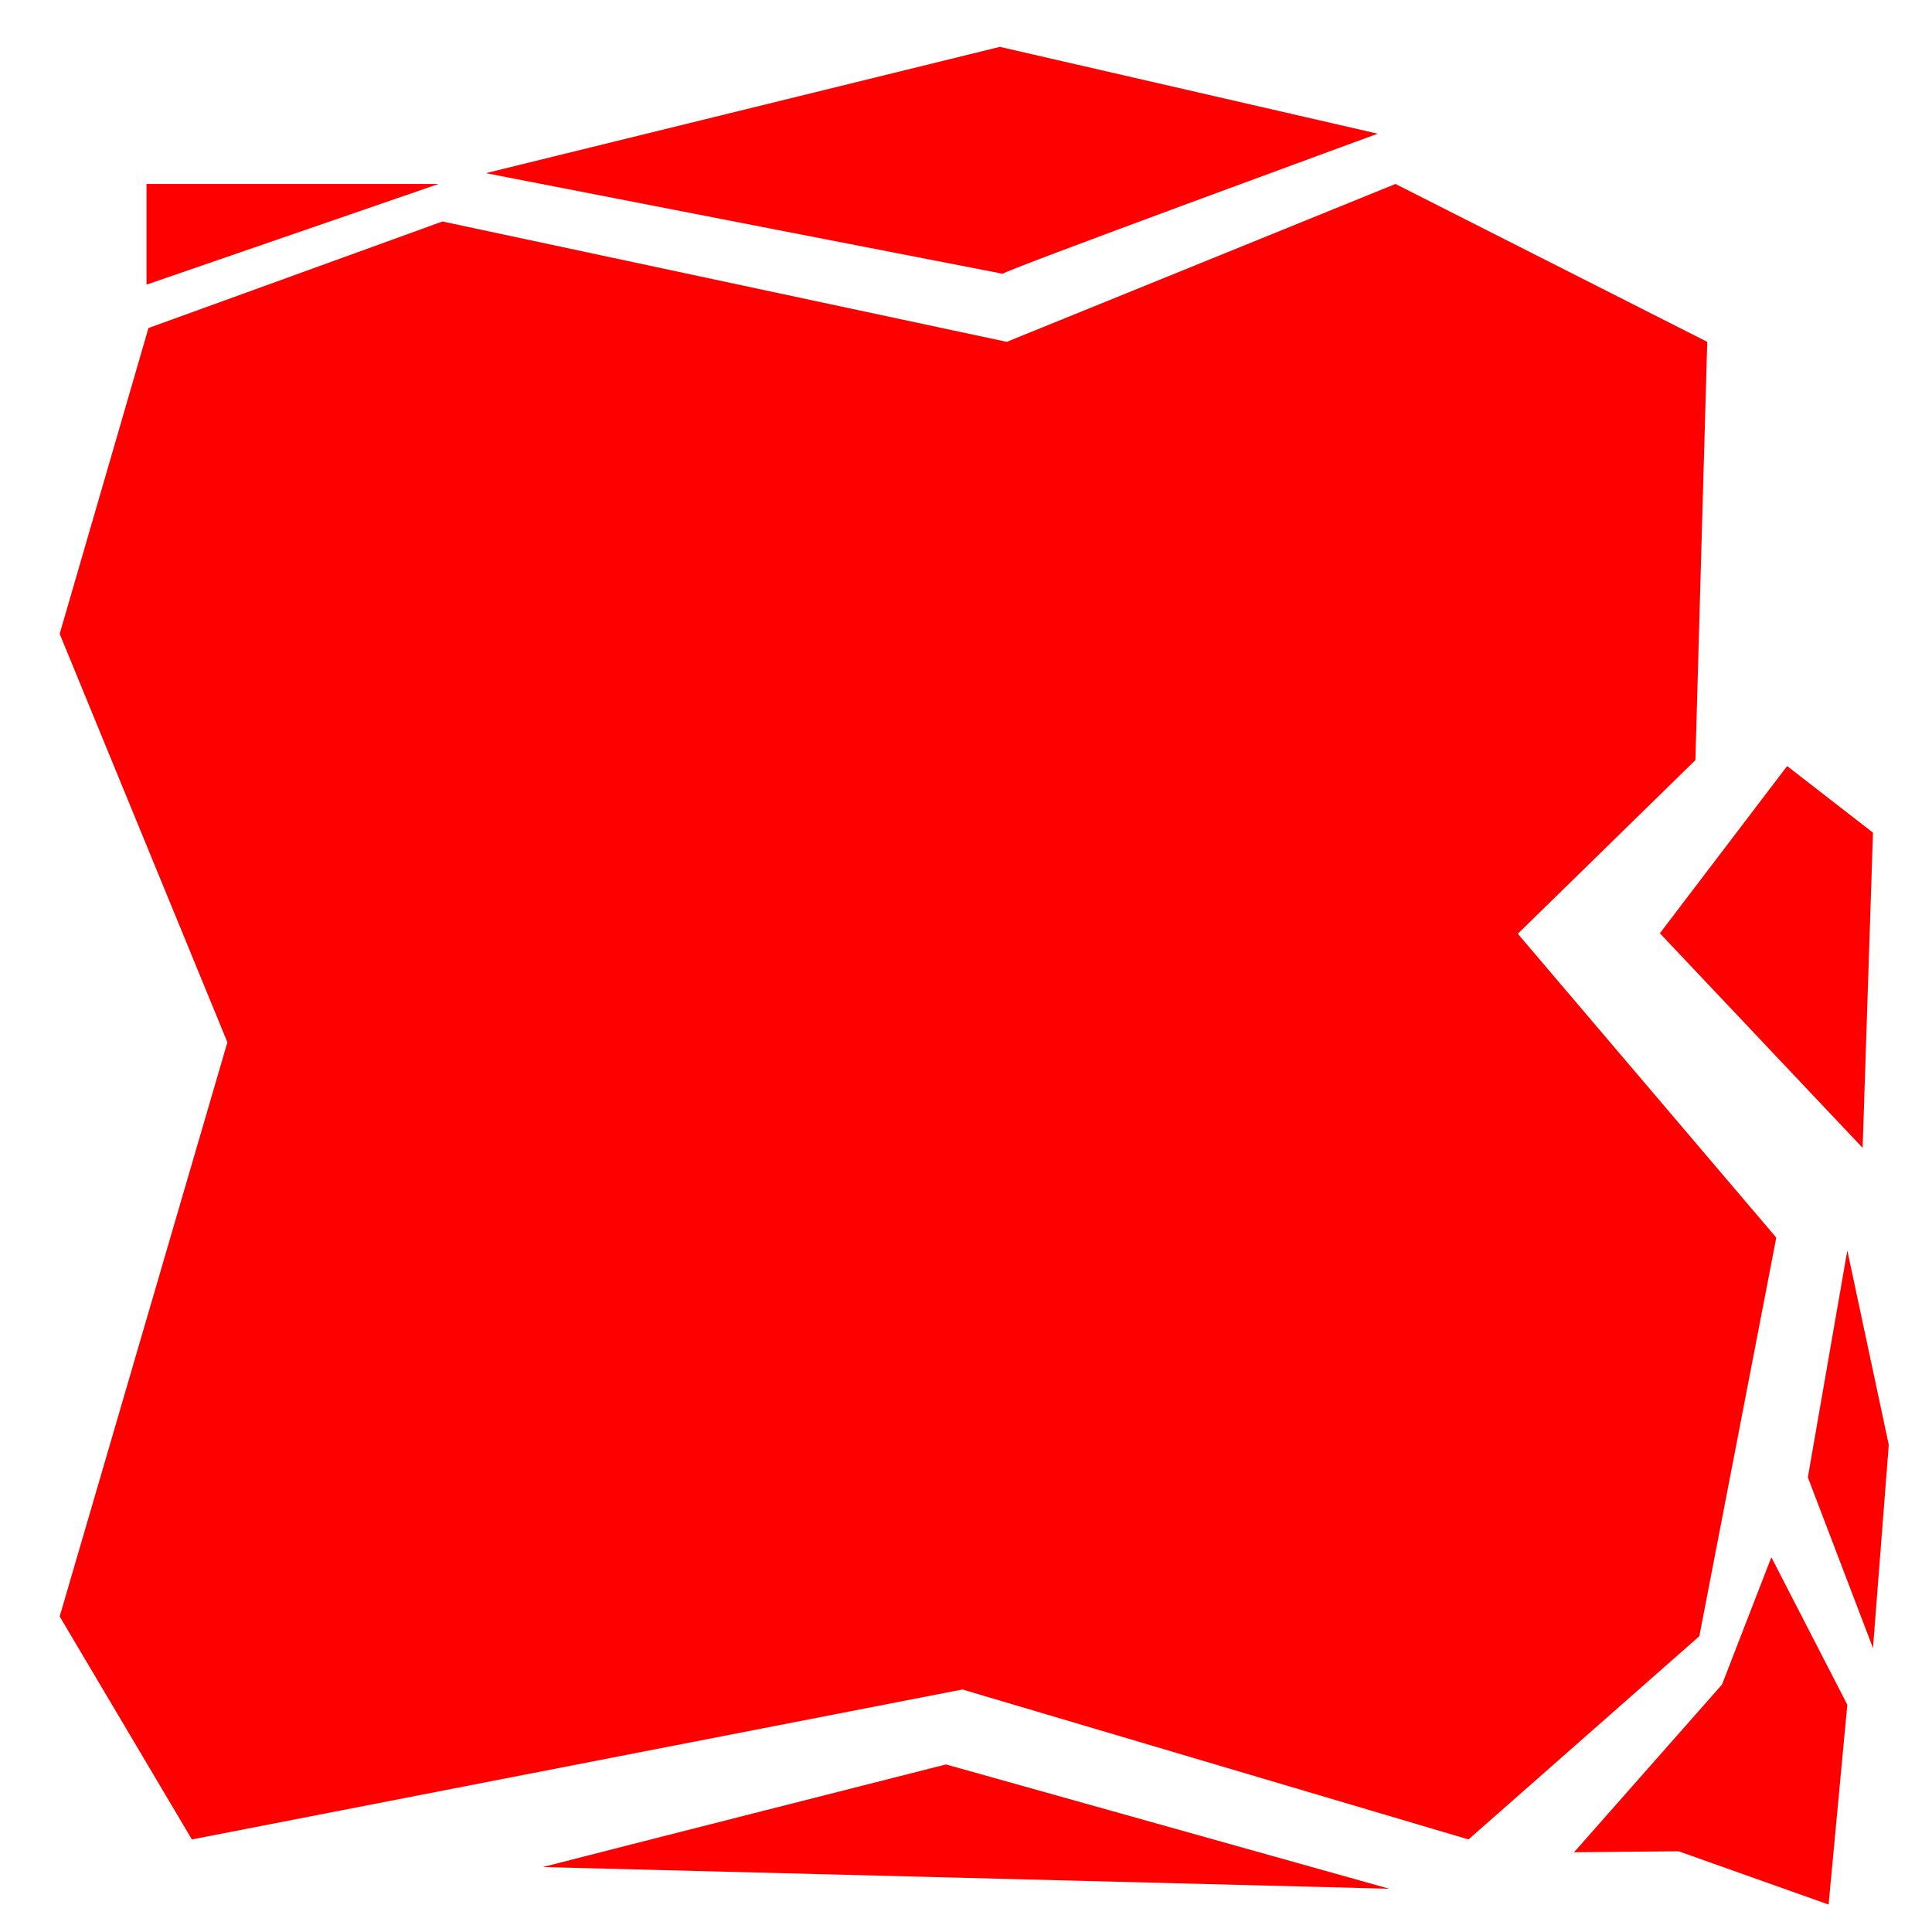 <?xml version="1.0" encoding="utf-8"?>
<!-- Generator: Adobe Illustrator 26.0.1, SVG Export Plug-In . SVG Version: 6.00 Build 0)  -->
<svg version="1.1" id="Слой_1" xmlns="http://www.w3.org/2000/svg" xmlns:xlink="http://www.w3.org/1999/xlink" x="0px" y="0px"
	 viewBox="0 0 1000 1000" style="enable-background:new 0 0 1000 1000;" xml:space="preserve">
<style type="text/css">
	.st0{fill:#FF0000;}
</style>
<polygon class="st0" points="76.85,169.79 229.02,114.64 521.11,176.94 722.3,95.23 883.66,176.94 877.53,393.45 785.62,483.32 
	919.4,640.6 879.57,846.89 760.09,952.09 498.13,874.47 99.32,952.09 30.89,836.68 117.7,539.49 30.89,328.09 "/>
<path class="st0" d="M251.49,89.62c0,0,270.13,52.6,267.57,52.09c-2.55-0.51,194.04-72.51,194.04-72.51L517.53,24.26L251.49,89.62z"
	/>
<polygon class="st0" points="859.15,483.06 925.02,396.51 969.45,430.98 964.09,594.13 "/>
<path class="st0" d="M280.94,966.38c24.64-6.38,208.68-53.11,208.68-53.11l229.45,64.34L280.94,966.38z"/>
<polygon class="st0" points="75.83,147.32 226.98,95.23 75.83,95.23 "/>
<polygon class="st0" points="814.72,958.72 891.32,871.91 916.85,806.04 956.17,882.38 946.47,985.79 868.85,958.21 "/>
<polygon class="st0" points="935.74,764.68 956.17,647.23 977.62,747.83 969.45,853.02 "/>
</svg>
